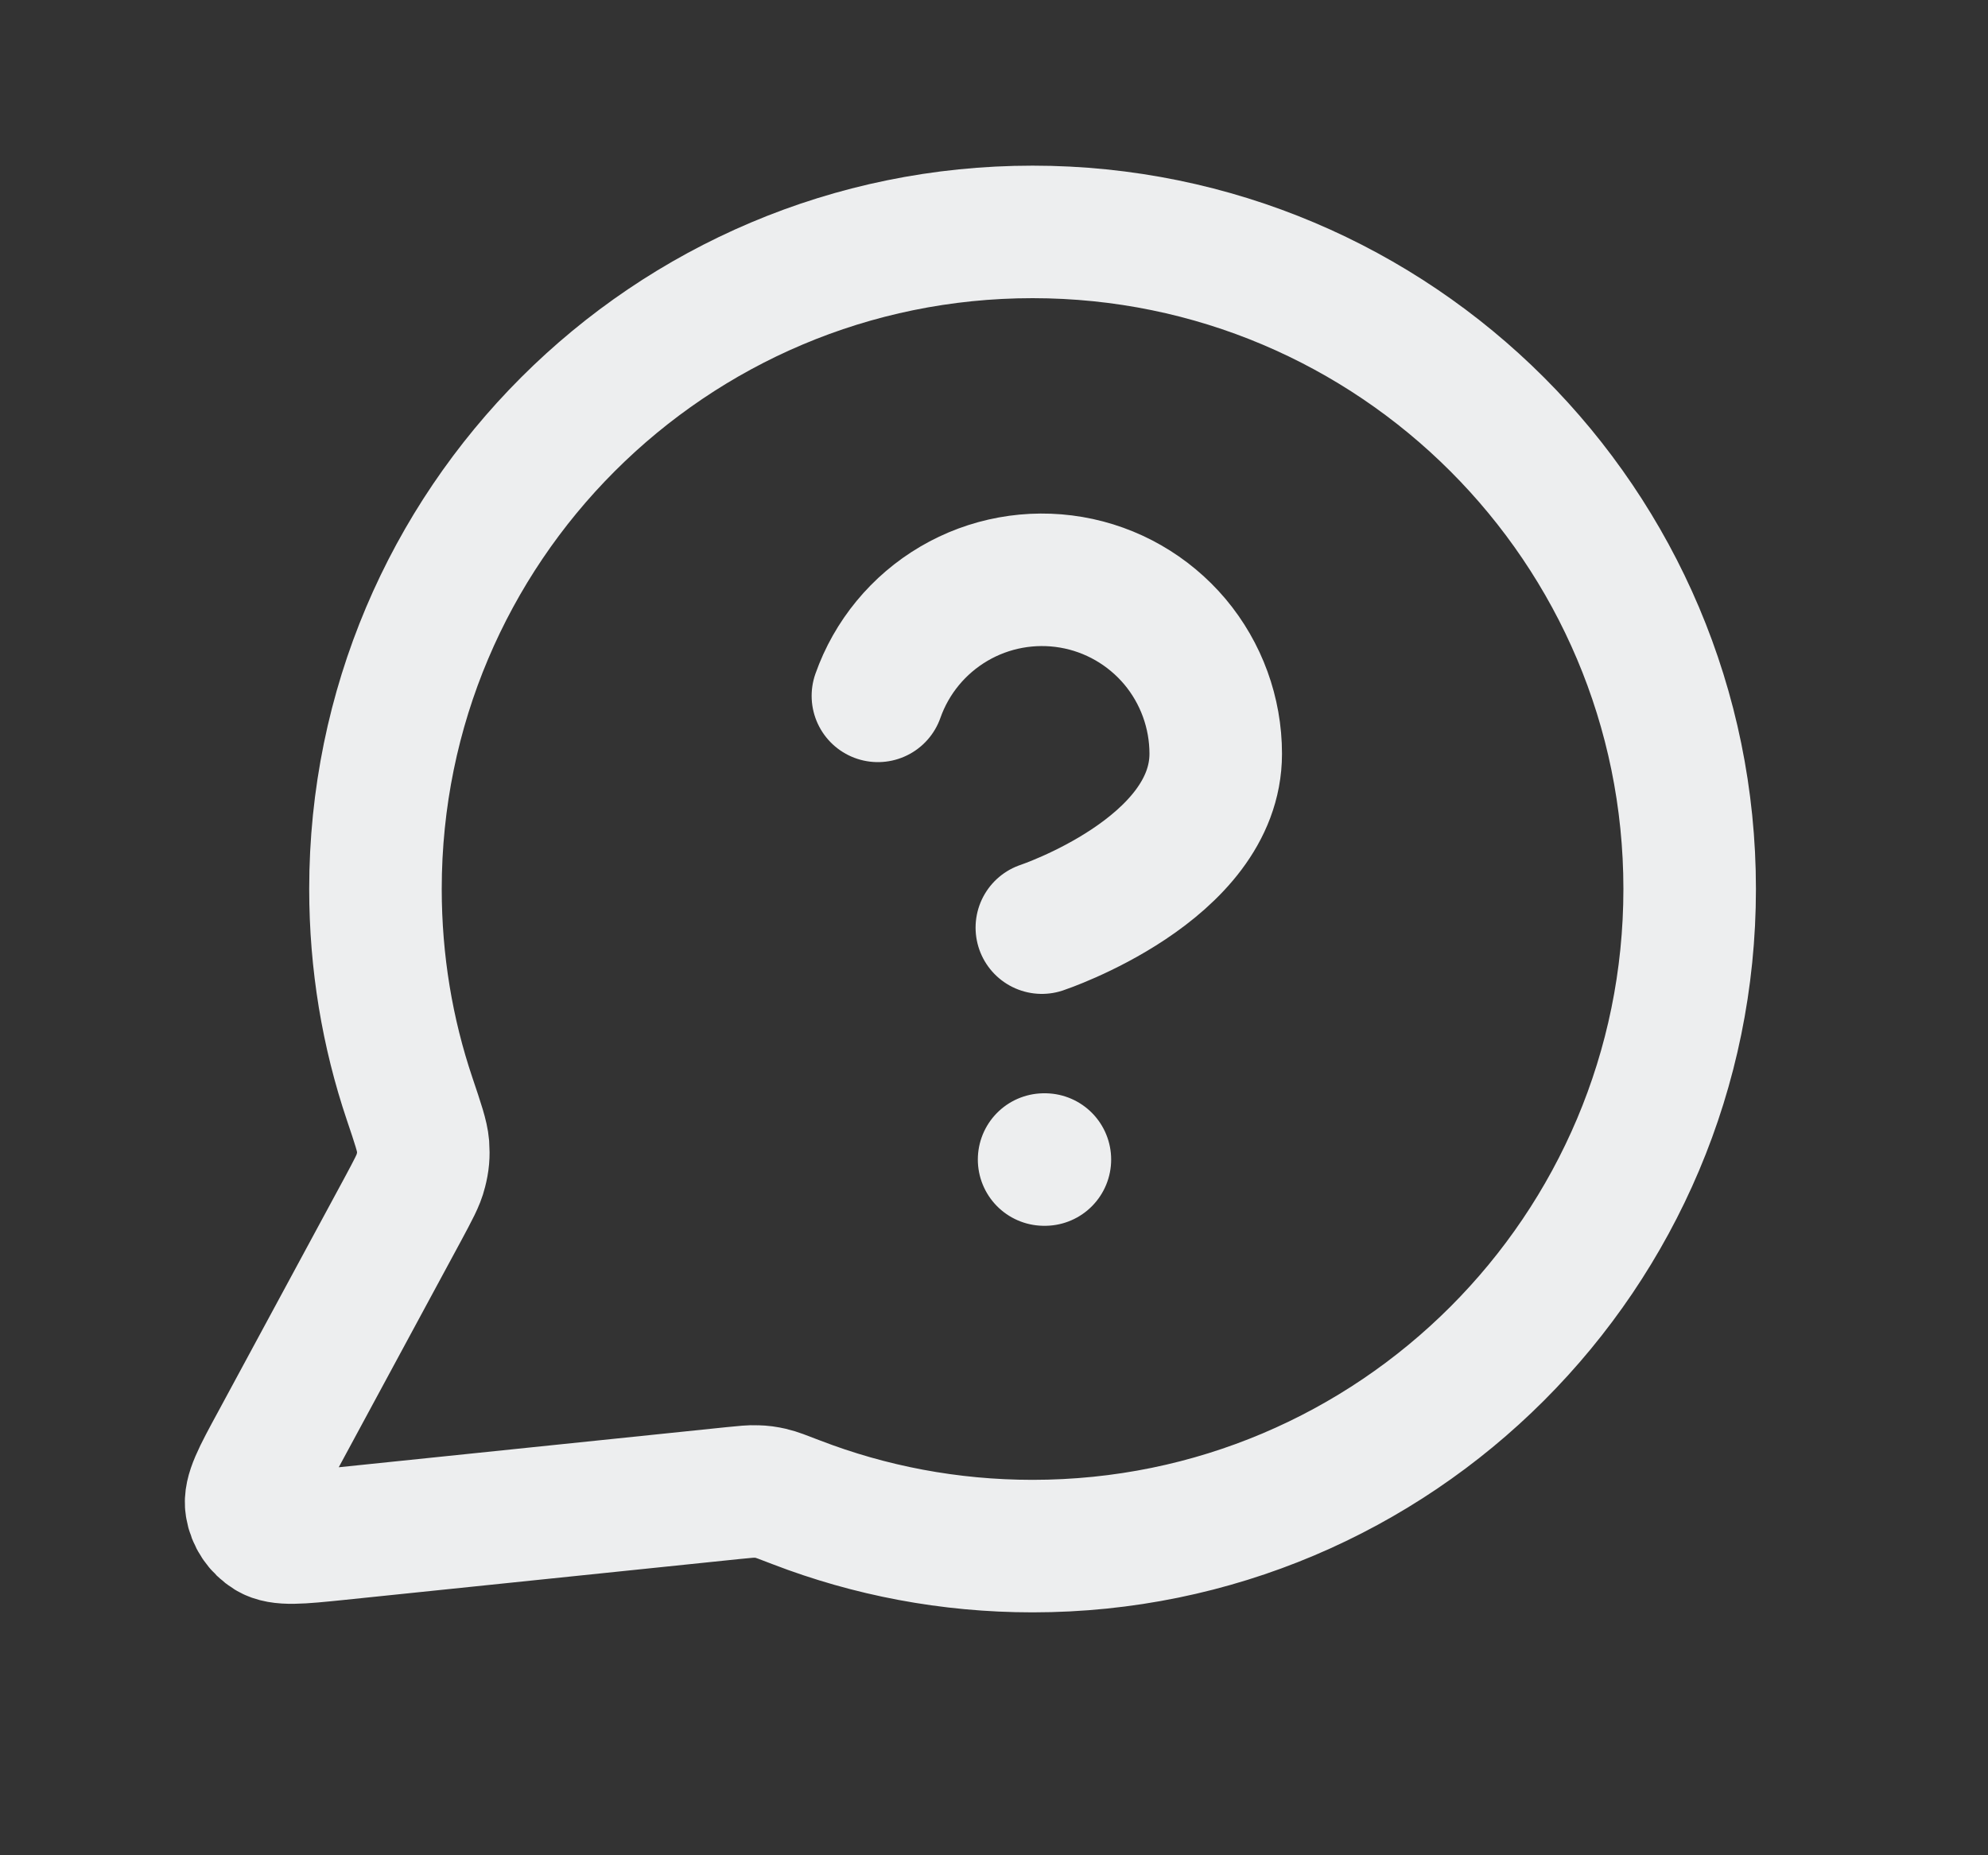 <svg width="15" height="14" viewBox="0 0 15 14" fill="none" xmlns="http://www.w3.org/2000/svg">
<rect x="0" y="0" width="15" height="14" fill="#333333" stroke="none"/>
<g id="message-question-circle">
<path id="Icon" d="M6.624 5.251C6.727 4.959 6.93 4.713 7.197 4.556C7.464 4.399 7.778 4.342 8.083 4.394C8.388 4.446 8.665 4.605 8.865 4.842C9.064 5.079 9.173 5.379 9.173 5.688C9.173 6.563 7.861 7 7.861 7M7.878 8.75H7.884M7.791 11.667C10.529 11.667 12.749 9.447 12.749 6.708C12.749 3.97 10.529 1.75 7.791 1.75C5.052 1.75 2.833 3.97 2.833 6.708C2.833 7.263 2.923 7.795 3.091 8.293C3.154 8.48 3.186 8.574 3.192 8.646C3.197 8.717 3.193 8.767 3.175 8.836C3.158 8.906 3.118 8.978 3.04 9.124L2.086 10.89C1.949 11.142 1.881 11.268 1.897 11.365C1.91 11.45 1.96 11.524 2.033 11.569C2.117 11.62 2.259 11.605 2.544 11.576L5.531 11.267C5.622 11.258 5.667 11.253 5.708 11.255C5.749 11.256 5.777 11.26 5.817 11.269C5.857 11.278 5.908 11.298 6.009 11.337C6.562 11.55 7.163 11.667 7.791 11.667Z" stroke="#EDEEEF" stroke-linecap="round" stroke-linejoin="round"/>
</g>
</svg>

